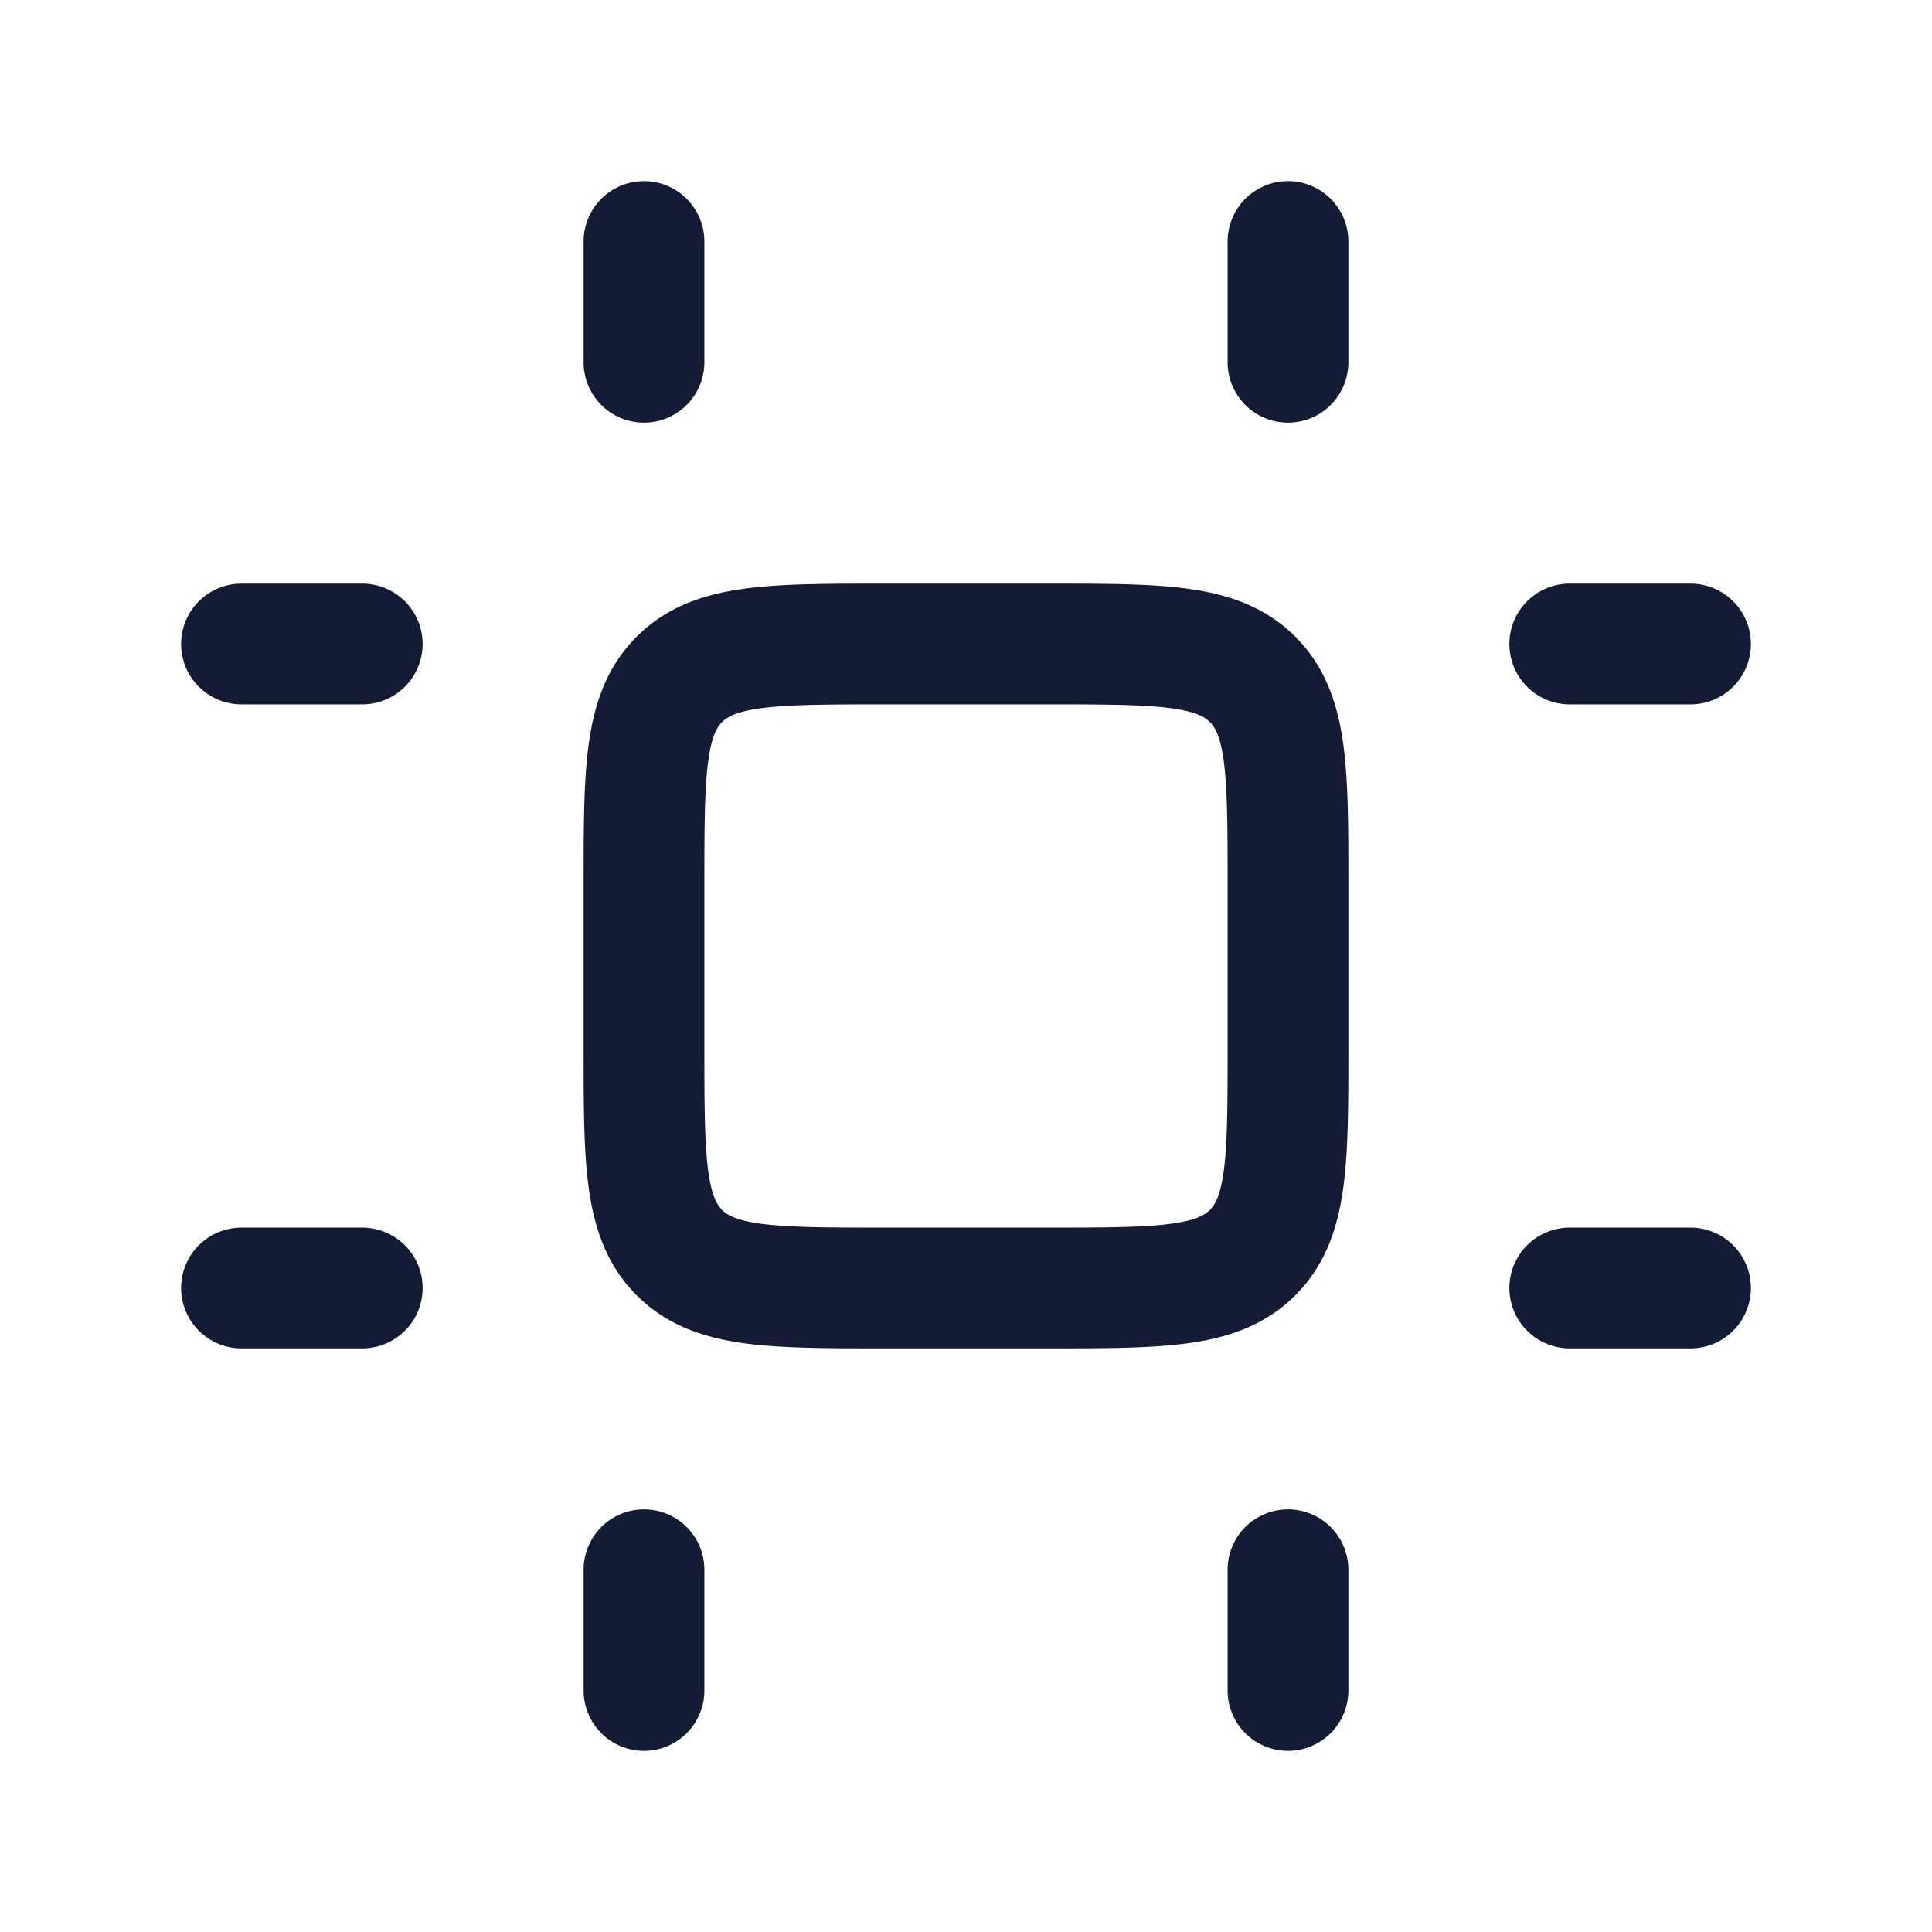 <svg xmlns="http://www.w3.org/2000/svg" width="24" height="24" fill="none"><path fill="#141B34" fill-rule="evenodd" d="M8 2.25a.75.75 0 0 1 .75.75v1.5a.75.75 0 0 1-1.5 0V3A.75.75 0 0 1 8 2.25m8 0a.75.75 0 0 1 .75.75v1.5a.75.75 0 0 1-1.5 0V3a.75.75 0 0 1 .75-.75M18.75 8a.75.75 0 0 1 .75-.75H21a.75.75 0 0 1 0 1.5h-1.5a.75.75 0 0 1-.75-.75m0 8a.75.75 0 0 1 .75-.75H21a.75.75 0 0 1 0 1.5h-1.5a.75.75 0 0 1-.75-.75m-10 3.5a.75.75 0 0 0-1.5 0V21a.75.75 0 0 0 1.5 0zm8 0a.75.75 0 0 0-1.5 0V21a.75.75 0 0 0 1.5 0zM2.25 8A.75.75 0 0 1 3 7.25h1.5a.75.75 0 0 1 0 1.5H3A.75.75 0 0 1 2.25 8m0 8a.75.75 0 0 1 .75-.75h1.5a.75.75 0 0 1 0 1.5H3a.75.75 0 0 1-.75-.75M11 7.25h-.05c-.664 0-1.237 0-1.696.062-.491.066-.963.215-1.345.597s-.531.854-.597 1.345c-.062.459-.062 1.032-.062 1.697v2.099c0 .664 0 1.237.062 1.696.066.492.215.963.597 1.345s.854.531 1.345.597c.459.062 1.032.062 1.697.062h2.098c.665 0 1.238 0 1.697-.062.492-.066.963-.215 1.345-.597s.531-.854.597-1.345c.062-.459.062-1.032.062-1.697v-2.098c0-.665 0-1.238-.062-1.697-.066-.491-.215-.963-.597-1.345s-.854-.531-1.345-.597c-.459-.062-1.032-.062-1.697-.062zM8.97 8.97c.057-.057.159-.128.484-.172.347-.046.818-.048 1.546-.048h2c.728 0 1.2.002 1.546.048.325.044.427.115.484.172s.128.159.172.484c.046.347.048.818.048 1.546v2c0 .728-.002 1.2-.048 1.546-.044.325-.115.427-.172.484s-.159.128-.484.172c-.347.046-.818.048-1.546.048h-2c-.728 0-1.2-.002-1.546-.048-.325-.044-.427-.115-.484-.172s-.128-.159-.172-.484c-.046-.347-.048-.818-.048-1.546v-2c0-.728.002-1.2.048-1.546.044-.325.115-.427.172-.484" clip-rule="evenodd"/></svg>